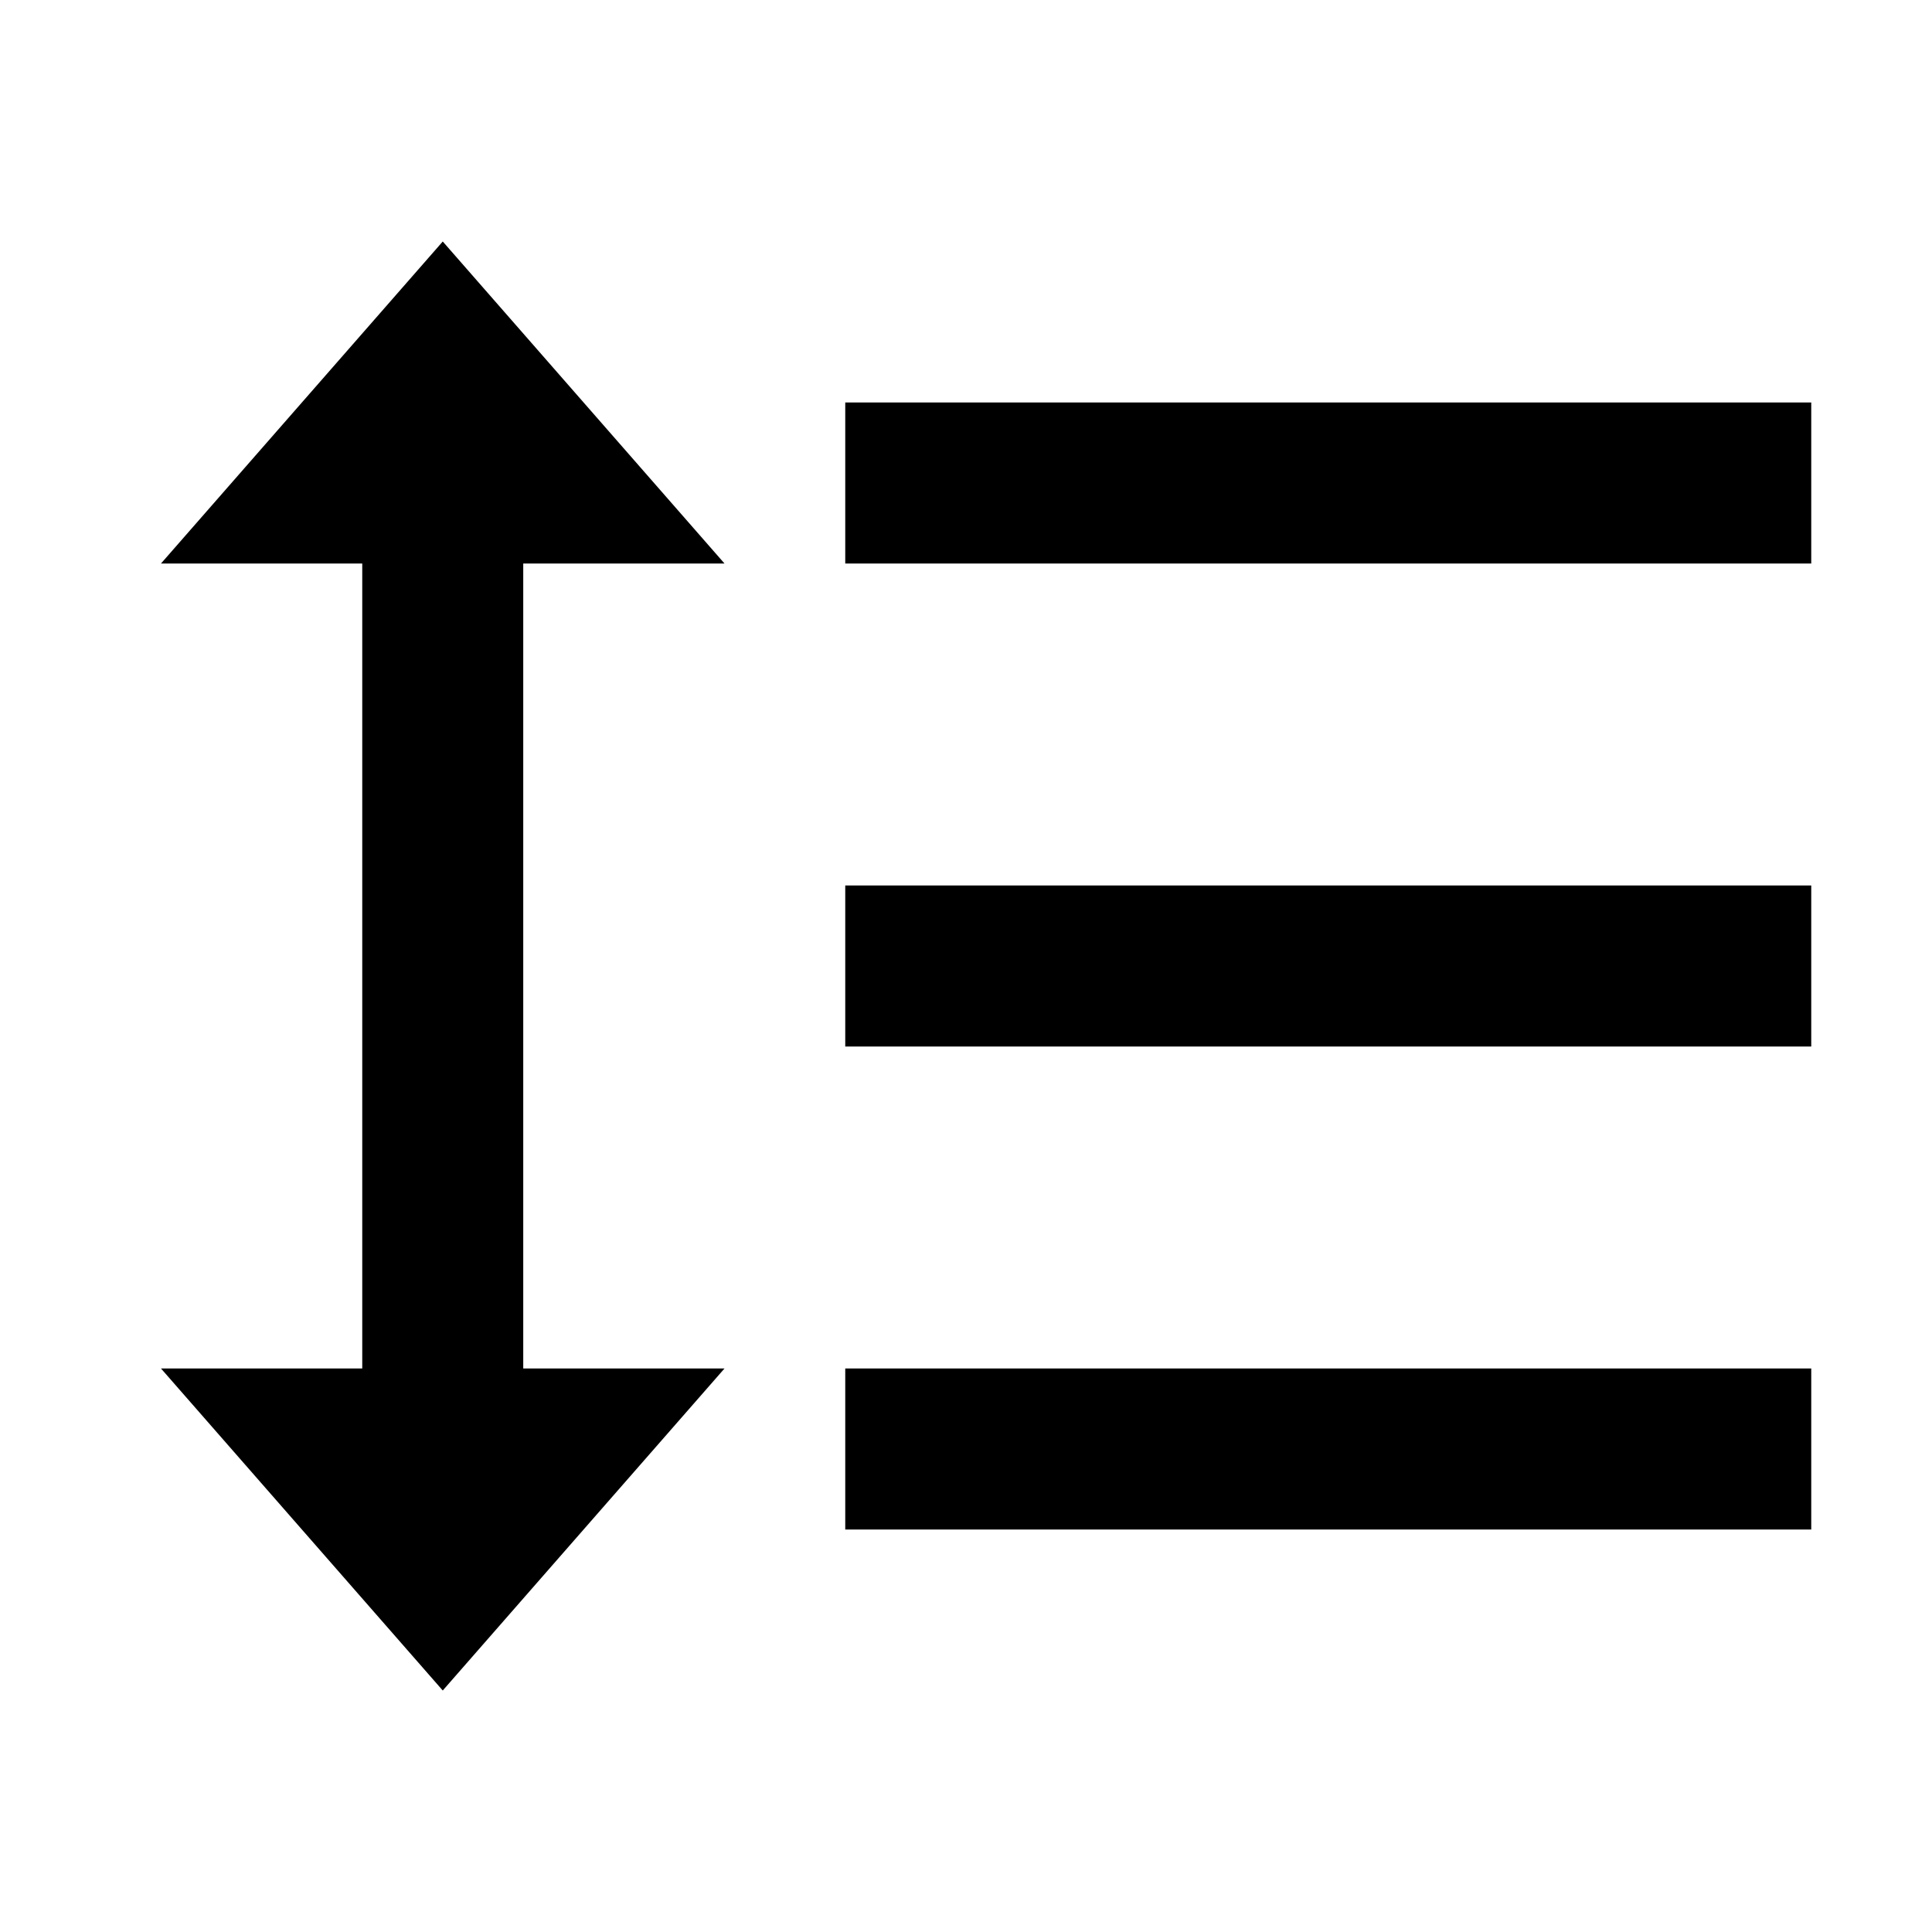 <svg viewBox="0 0 1024 1024" focusable="false"><path d="M234.67 128L384 298.67H277.33v426.66H384L234.67 896 85.33 725.33H192V298.67H85.33L234.67 128zM960 213.33H448v85.34h512v-85.34zm0 256H448v85.34h512v-85.34zm-512 256h512v85.34H448v-85.34z" /></svg>